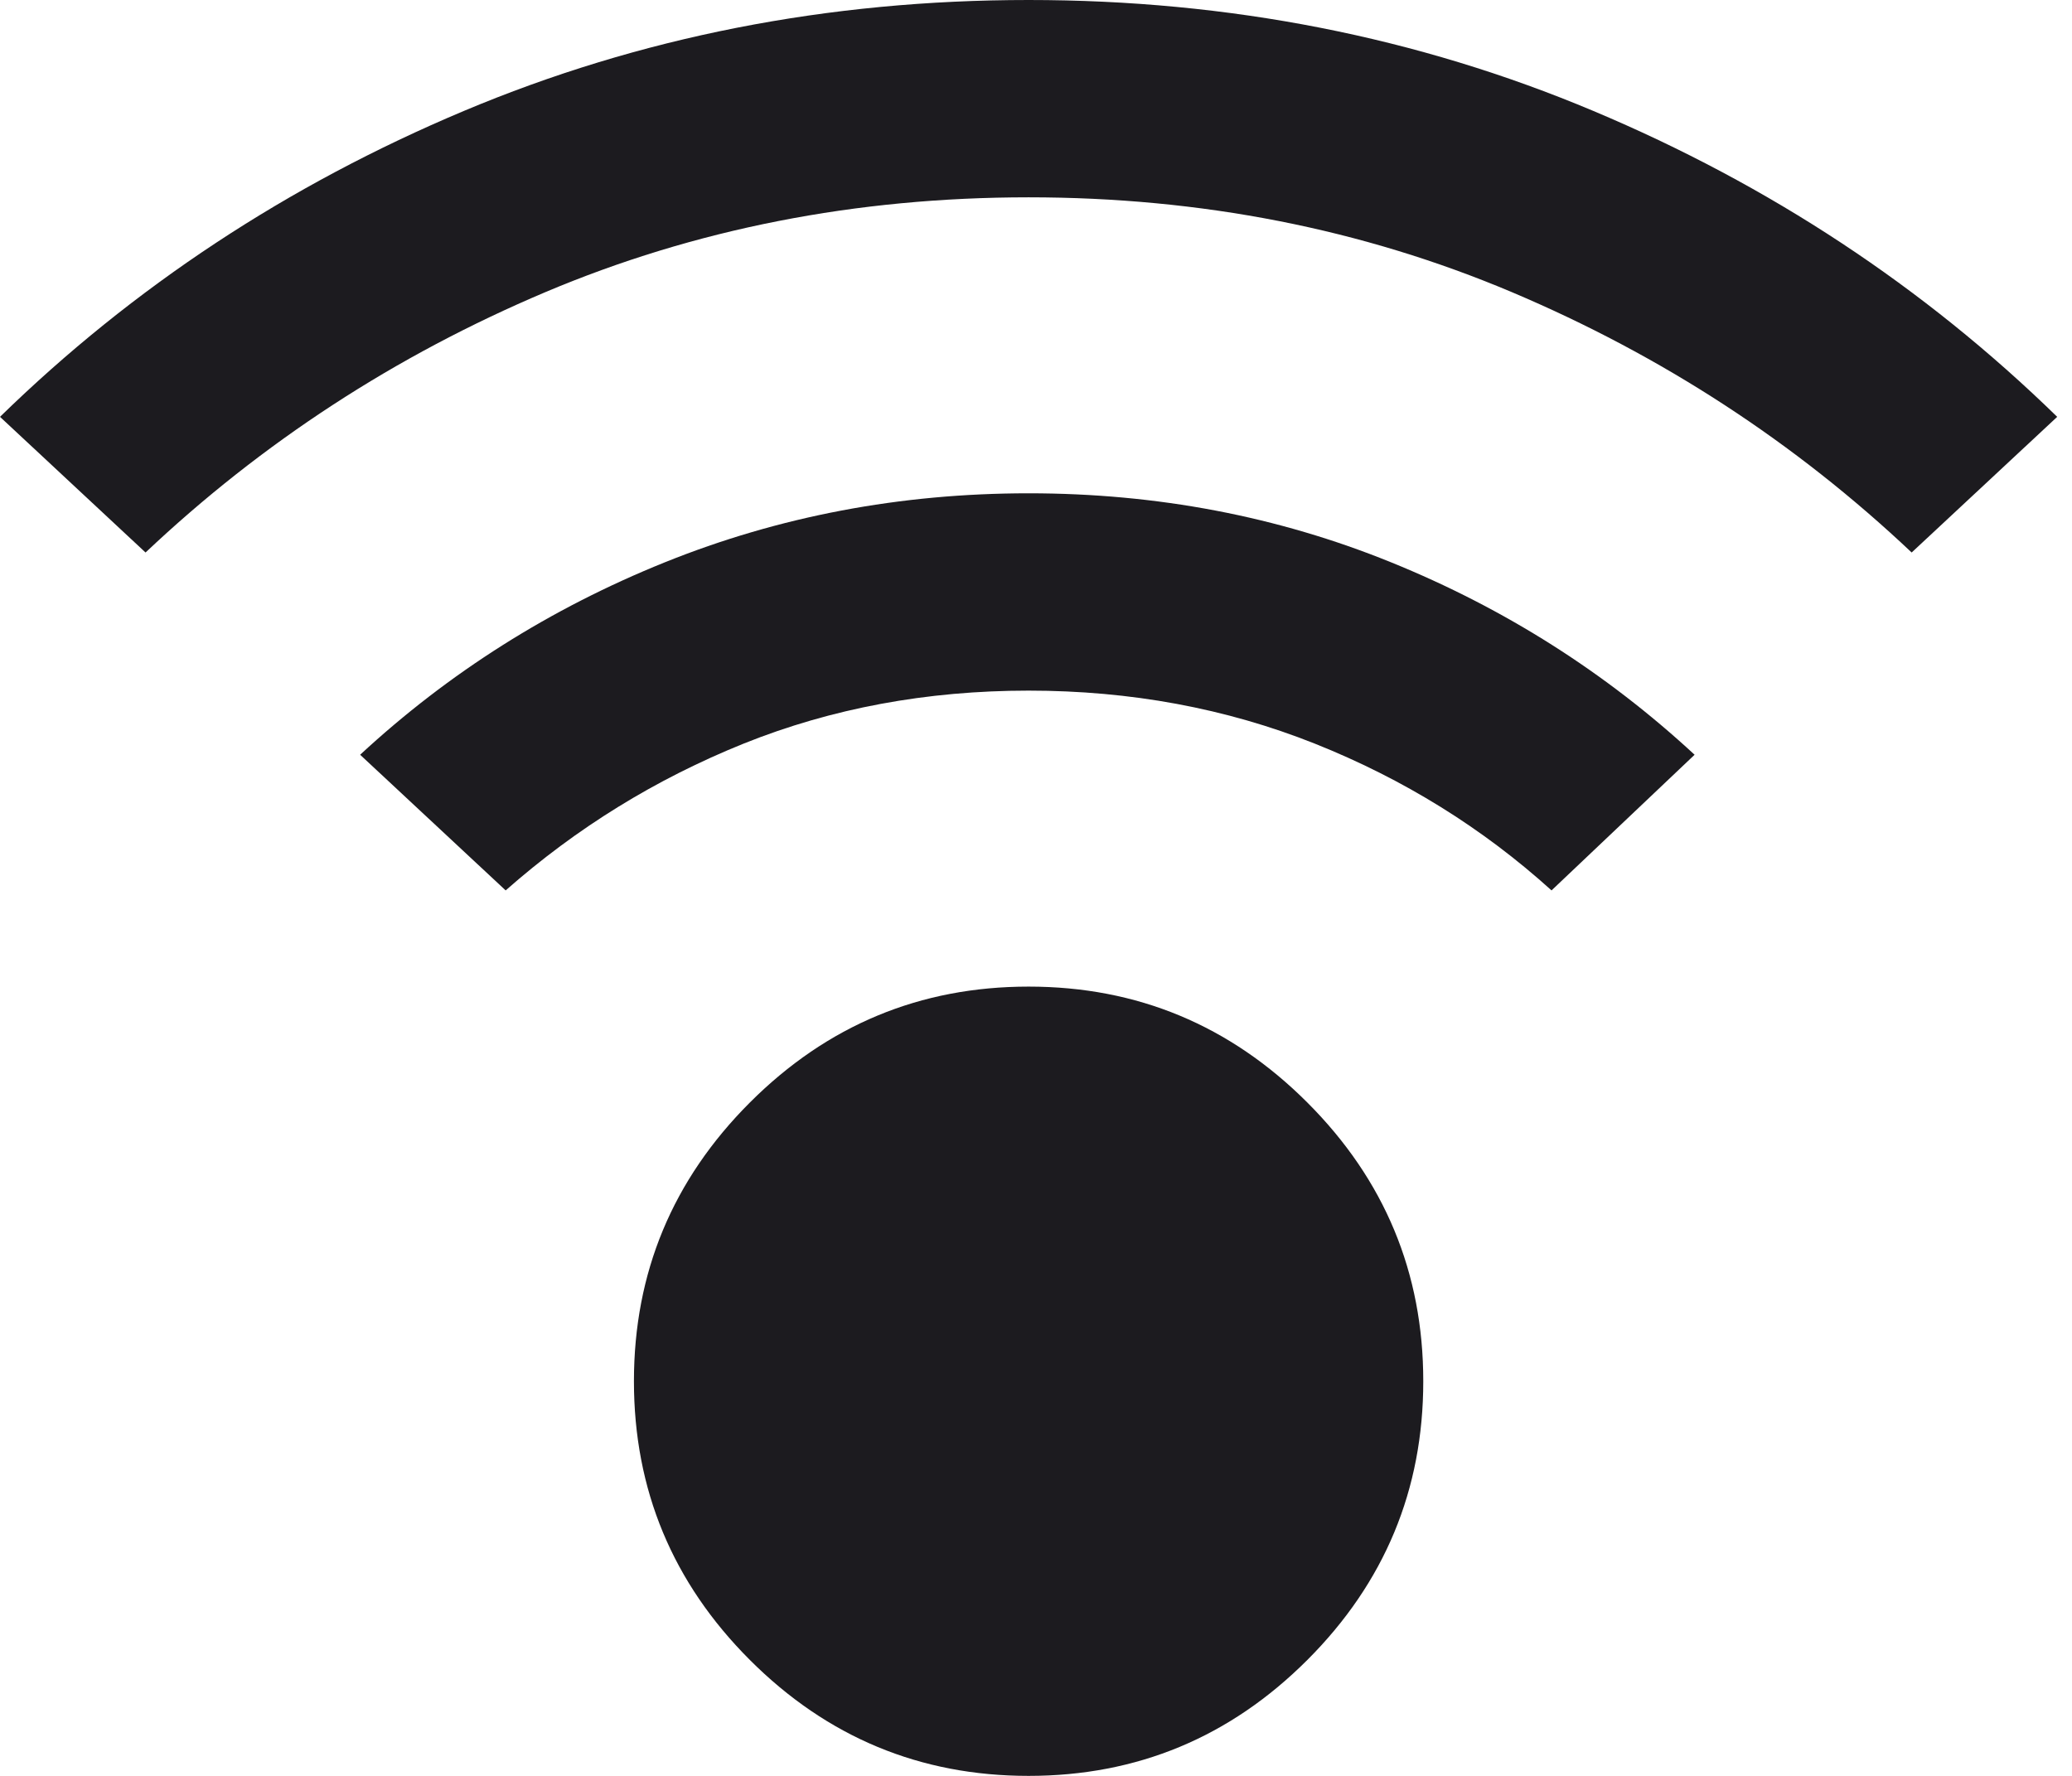 <svg width="21" height="18" viewBox="0 0 21 18" fill="none" xmlns="http://www.w3.org/2000/svg">
<path d="M10.425 18C9.325 18 8.383 17.608 7.6 16.825C6.817 16.042 6.425 15.1 6.425 14C6.425 12.9 6.817 11.958 7.6 11.175C8.383 10.392 9.325 10 10.425 10C11.525 10 12.467 10.392 13.25 11.175C14.033 11.958 14.425 12.9 14.425 14C14.425 15.1 14.033 16.042 13.25 16.825C12.467 17.608 11.525 18 10.425 18ZM1.475 5.6L0 4.225C1.35 2.908 2.917 1.875 4.7 1.125C6.483 0.375 8.392 0 10.425 0C12.458 0 14.367 0.375 16.15 1.125C17.933 1.875 19.5 2.908 20.85 4.225L19.375 5.6C18.192 4.483 16.842 3.604 15.325 2.962C13.808 2.321 12.175 2 10.425 2C8.675 2 7.042 2.321 5.525 2.962C4.008 3.604 2.658 4.483 1.475 5.6ZM15.725 9.025C15.025 8.392 14.225 7.896 13.325 7.537C12.425 7.179 11.458 7 10.425 7C9.392 7 8.429 7.179 7.537 7.537C6.646 7.896 5.842 8.392 5.125 9.025L3.65 7.65C4.55 6.817 5.579 6.167 6.737 5.7C7.896 5.233 9.125 5 10.425 5C11.725 5 12.95 5.233 14.1 5.7C15.25 6.167 16.275 6.817 17.175 7.65L15.725 9.025Z" fill="#1C1B1F"/>
</svg>
